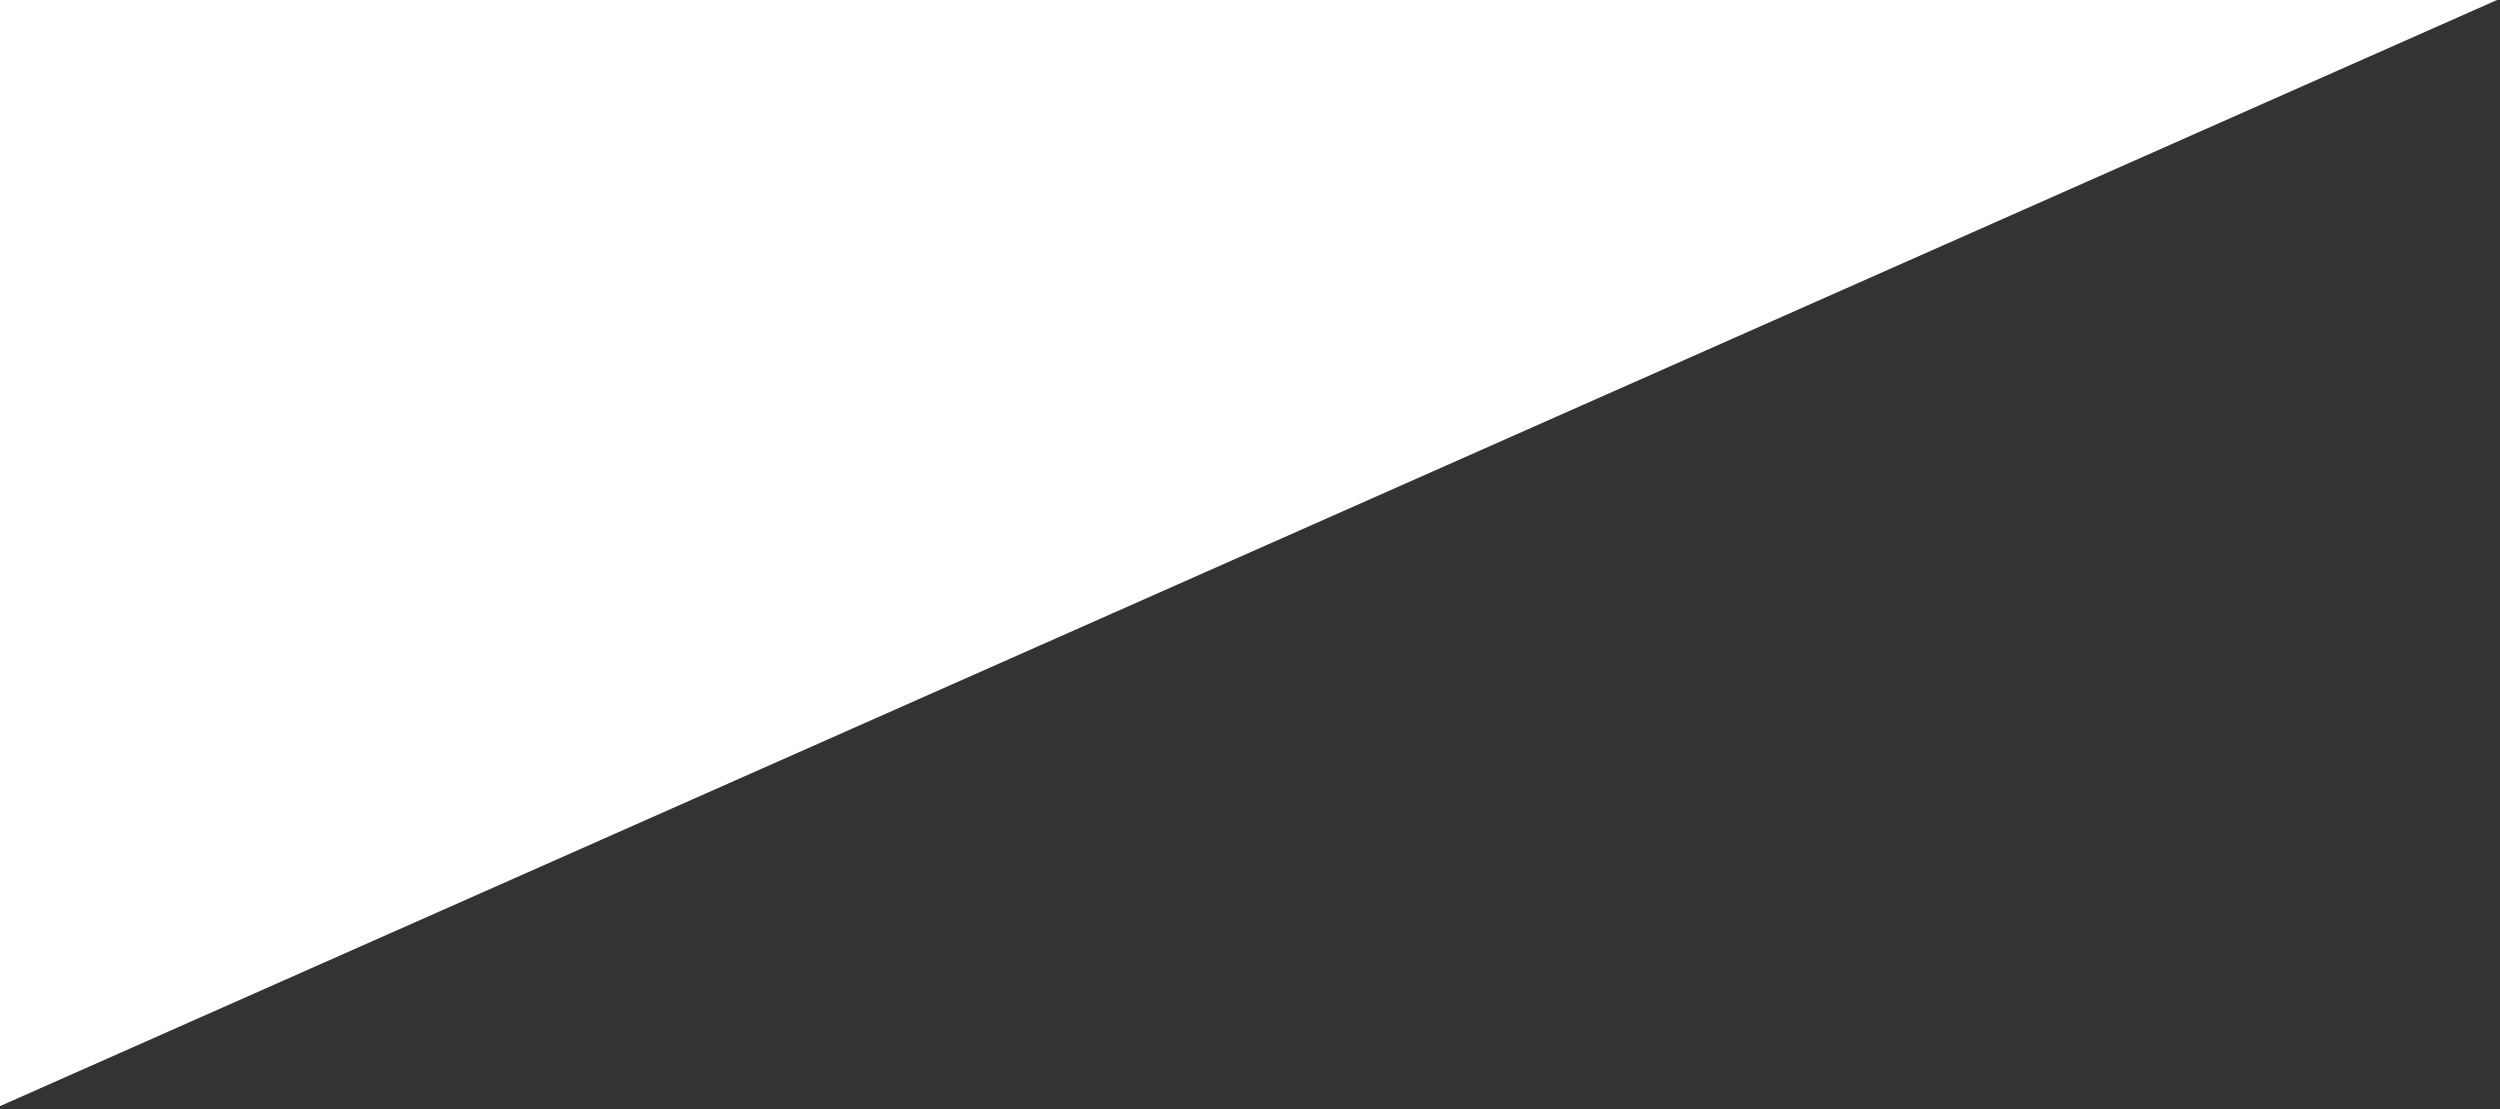 <svg width="417" height="185" viewBox="0 0 417 185" fill="none" xmlns="http://www.w3.org/2000/svg">
<rect x="0" y="0" width="417" height="185" fill="#333333" stroke="none"/>
<path d="M416.5 0L0 184.5V0H416.5Z" fill="white"/>
</svg>
